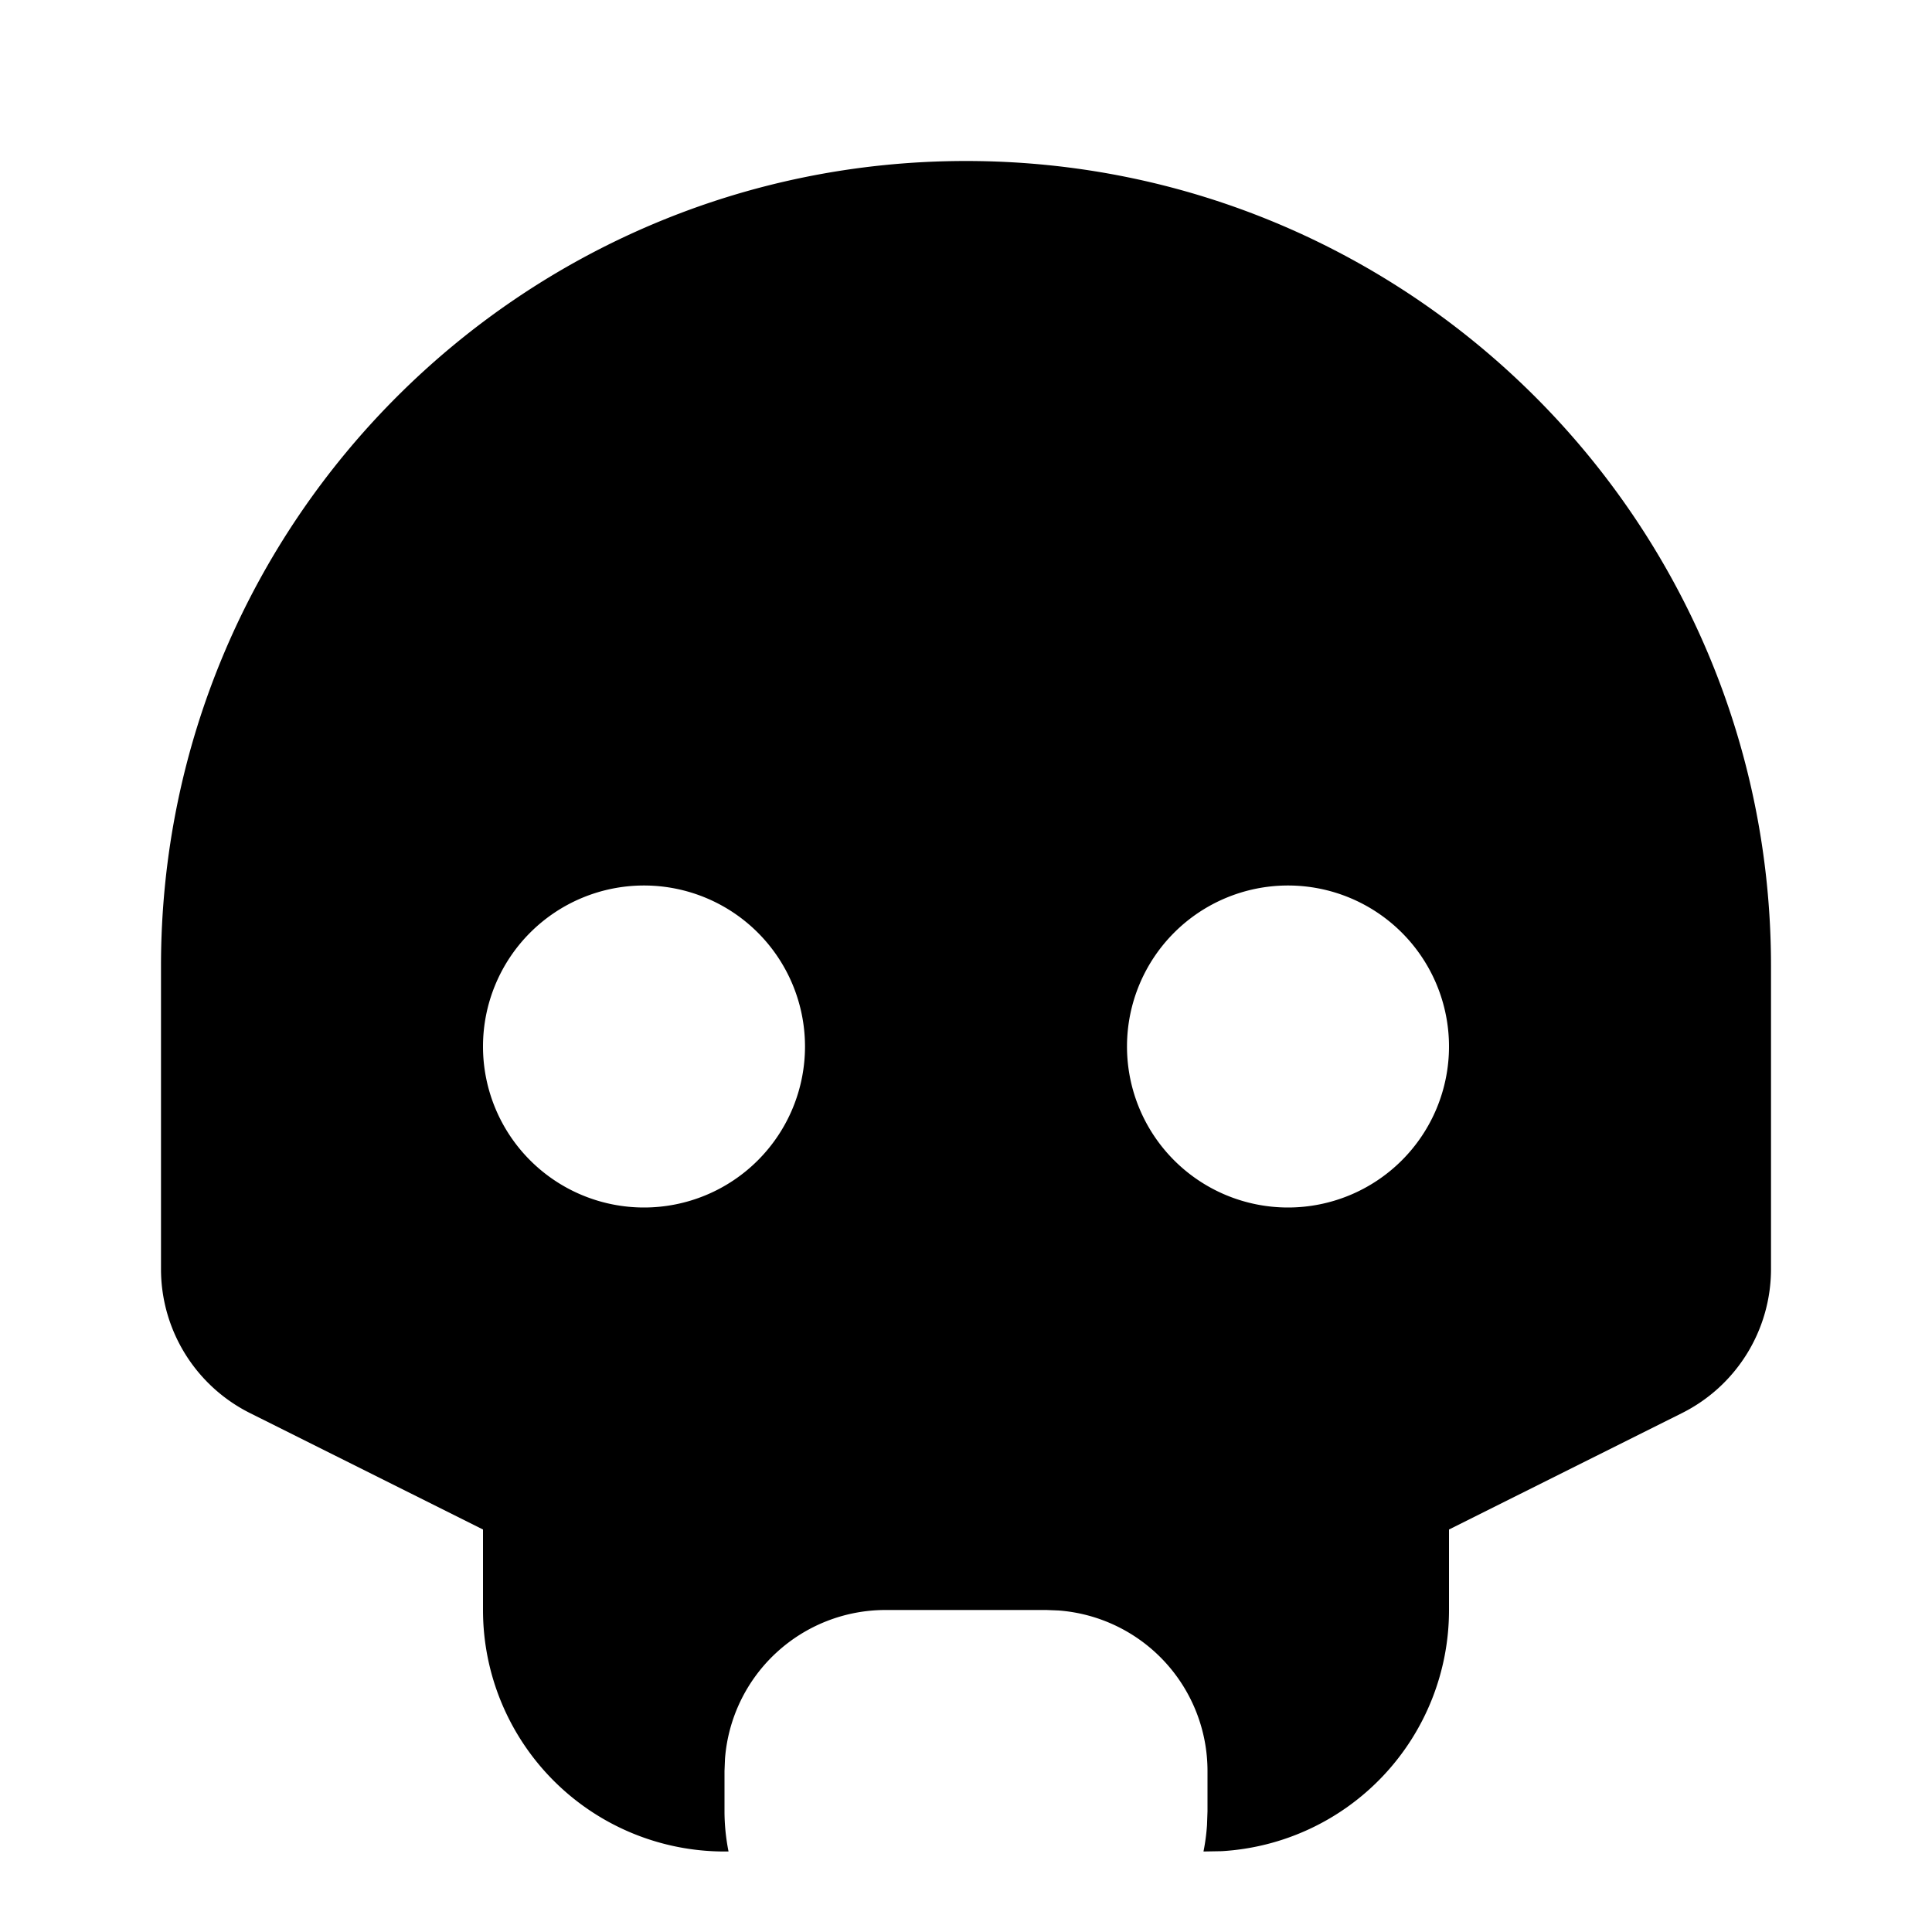 <svg xmlns="http://www.w3.org/2000/svg" width="100%" height="100%" viewBox="0 0 1200 1200"><path fill="currentColor" d="M600 100C876.1 100 1100 323.9 1100 600V788.2A100-100 0 0 0 1044.7 877.7L900 950V1000A150-150 0 0 0 758.8 1149.8L747.5 1150A125-125 0 0 1 749.7 1133.5L750 1125V1100A100-100 0 0 1 657.5 1000.3L650 1000H550A100-100 0 0 1 450.3 1092.5L450 1100V1125C450 1133.5 450.9 1141.9 452.5 1150H450A150-150 0 0 0 300 1000V950L155.3 877.7A100-100 0 0 0 100 788.1V600C100 323.9 323.9 100 600 100zM400 550A100-100 0 1 1 400 750 100-100 0 0 1 400 550zM800 550A100-100 0 1 1 800 750 100-100 0 0 1 800 550z" /></svg>